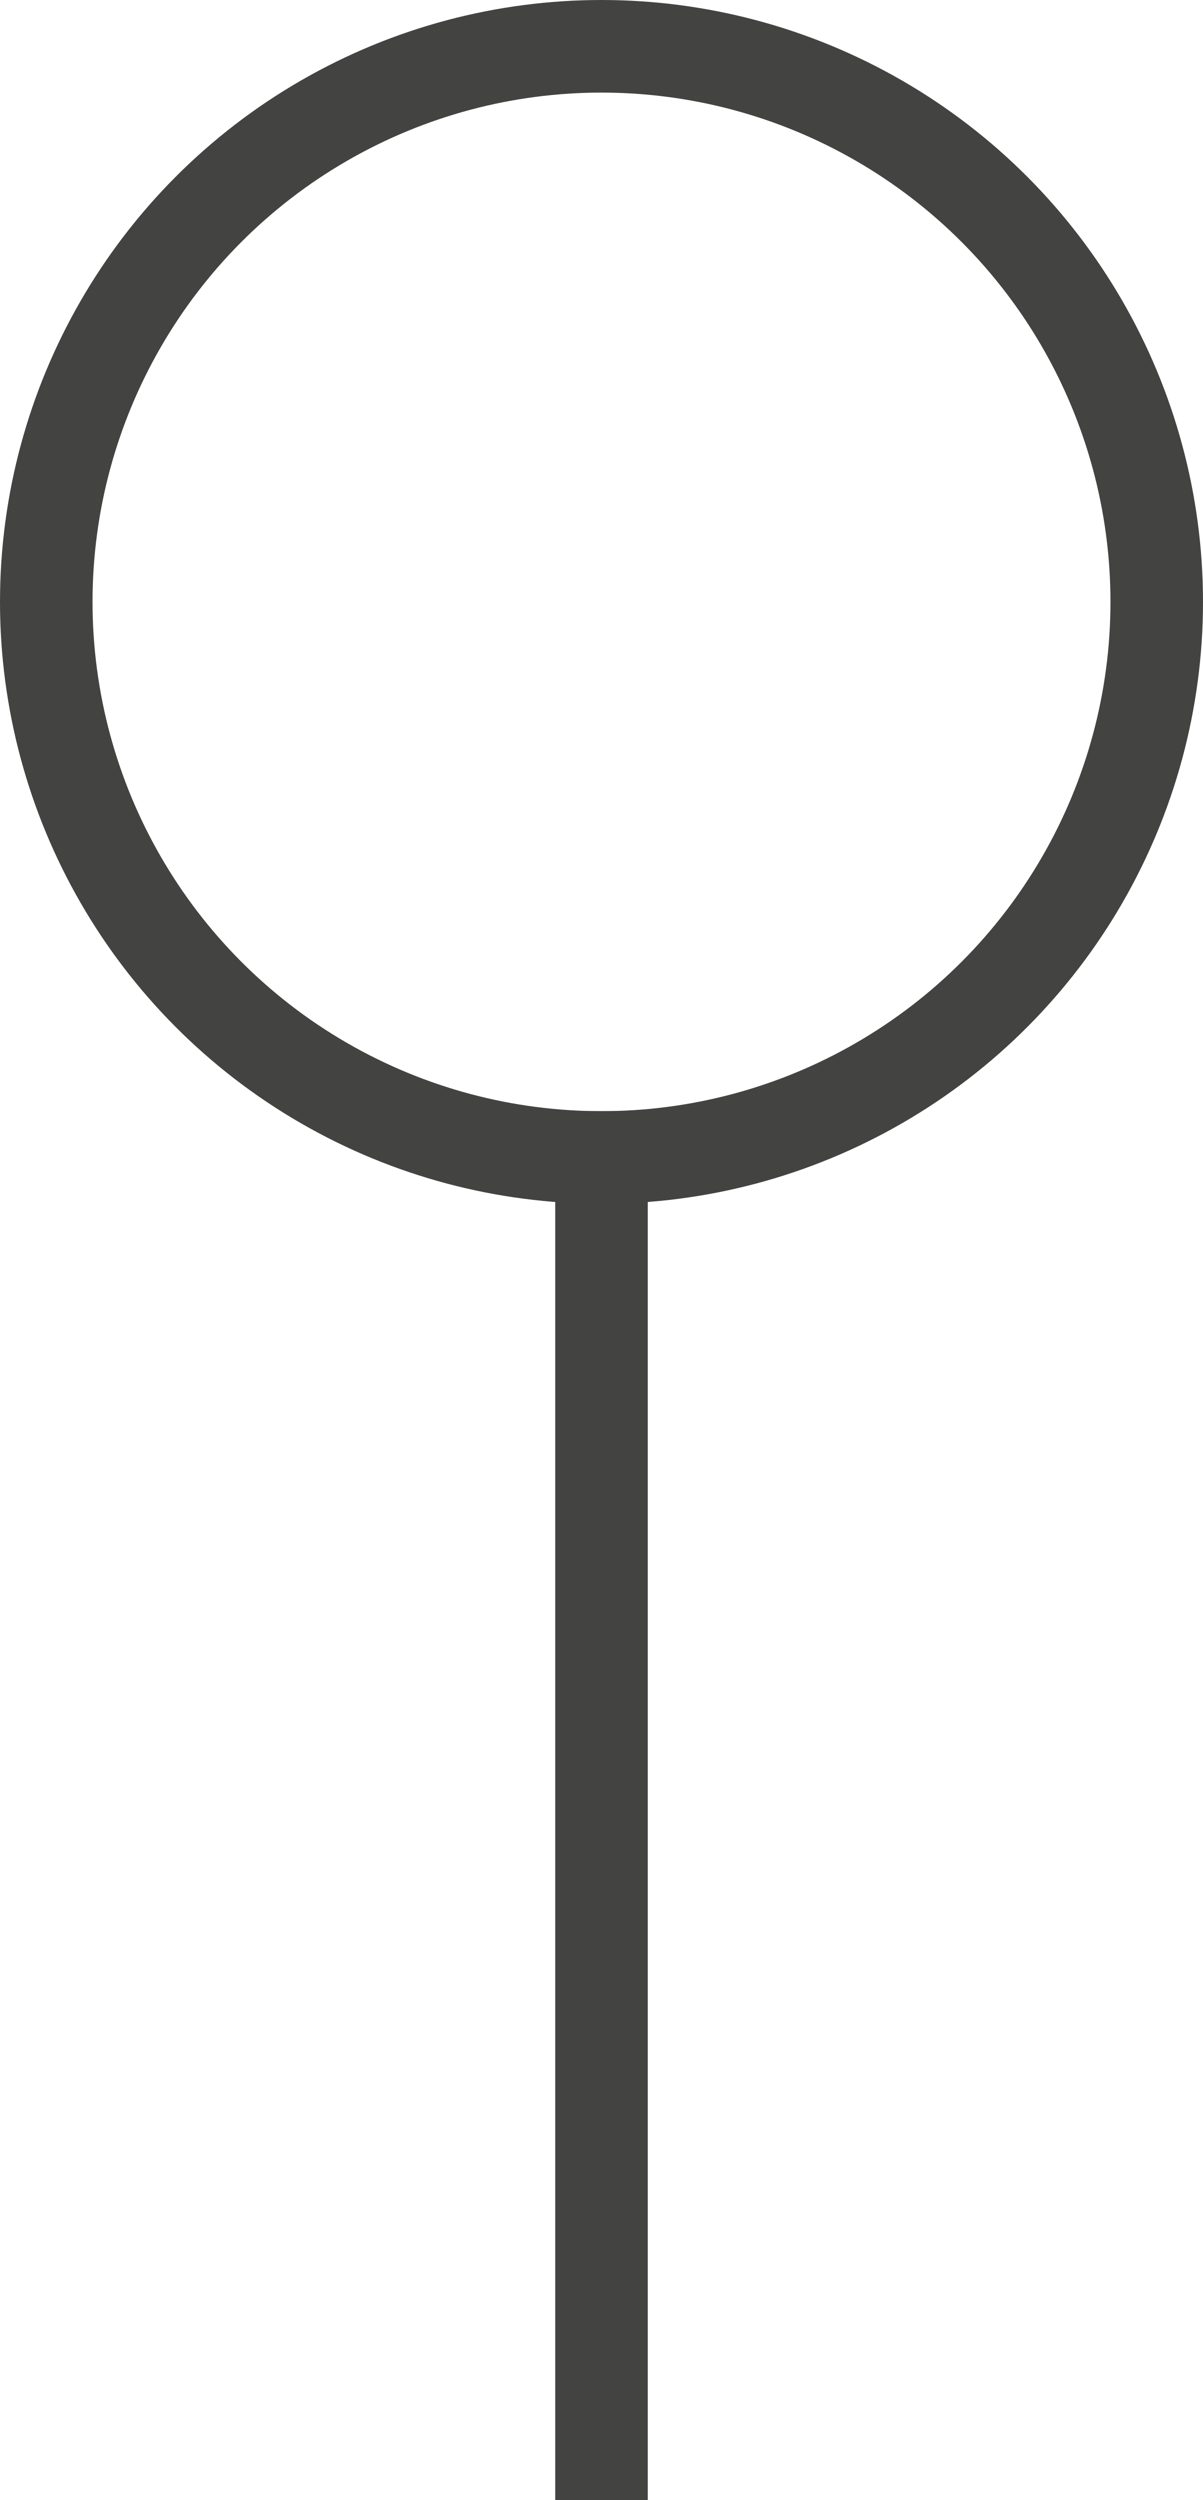 <svg id="Группа_1" data-name="Группа 1" xmlns="http://www.w3.org/2000/svg" width="26" height="54" viewBox="0 0 26 54">
  <defs>
    <style>
      .cls-1 {
        fill: none;
        stroke: #434341;
        stroke-width: 2px;
      }

      .cls-2 {
        fill: #434341;
      }
    </style>
  </defs>
  <circle id="Эллипс_3_копия_3" data-name="Эллипс 3 копия 3" class="cls-1" cx="13" cy="13" r="12"/>
  <rect id="Прямоугольник_5_копия_3" data-name="Прямоугольник 5 копия 3" class="cls-2" x="12" y="24" width="2" height="30"/>
</svg>
